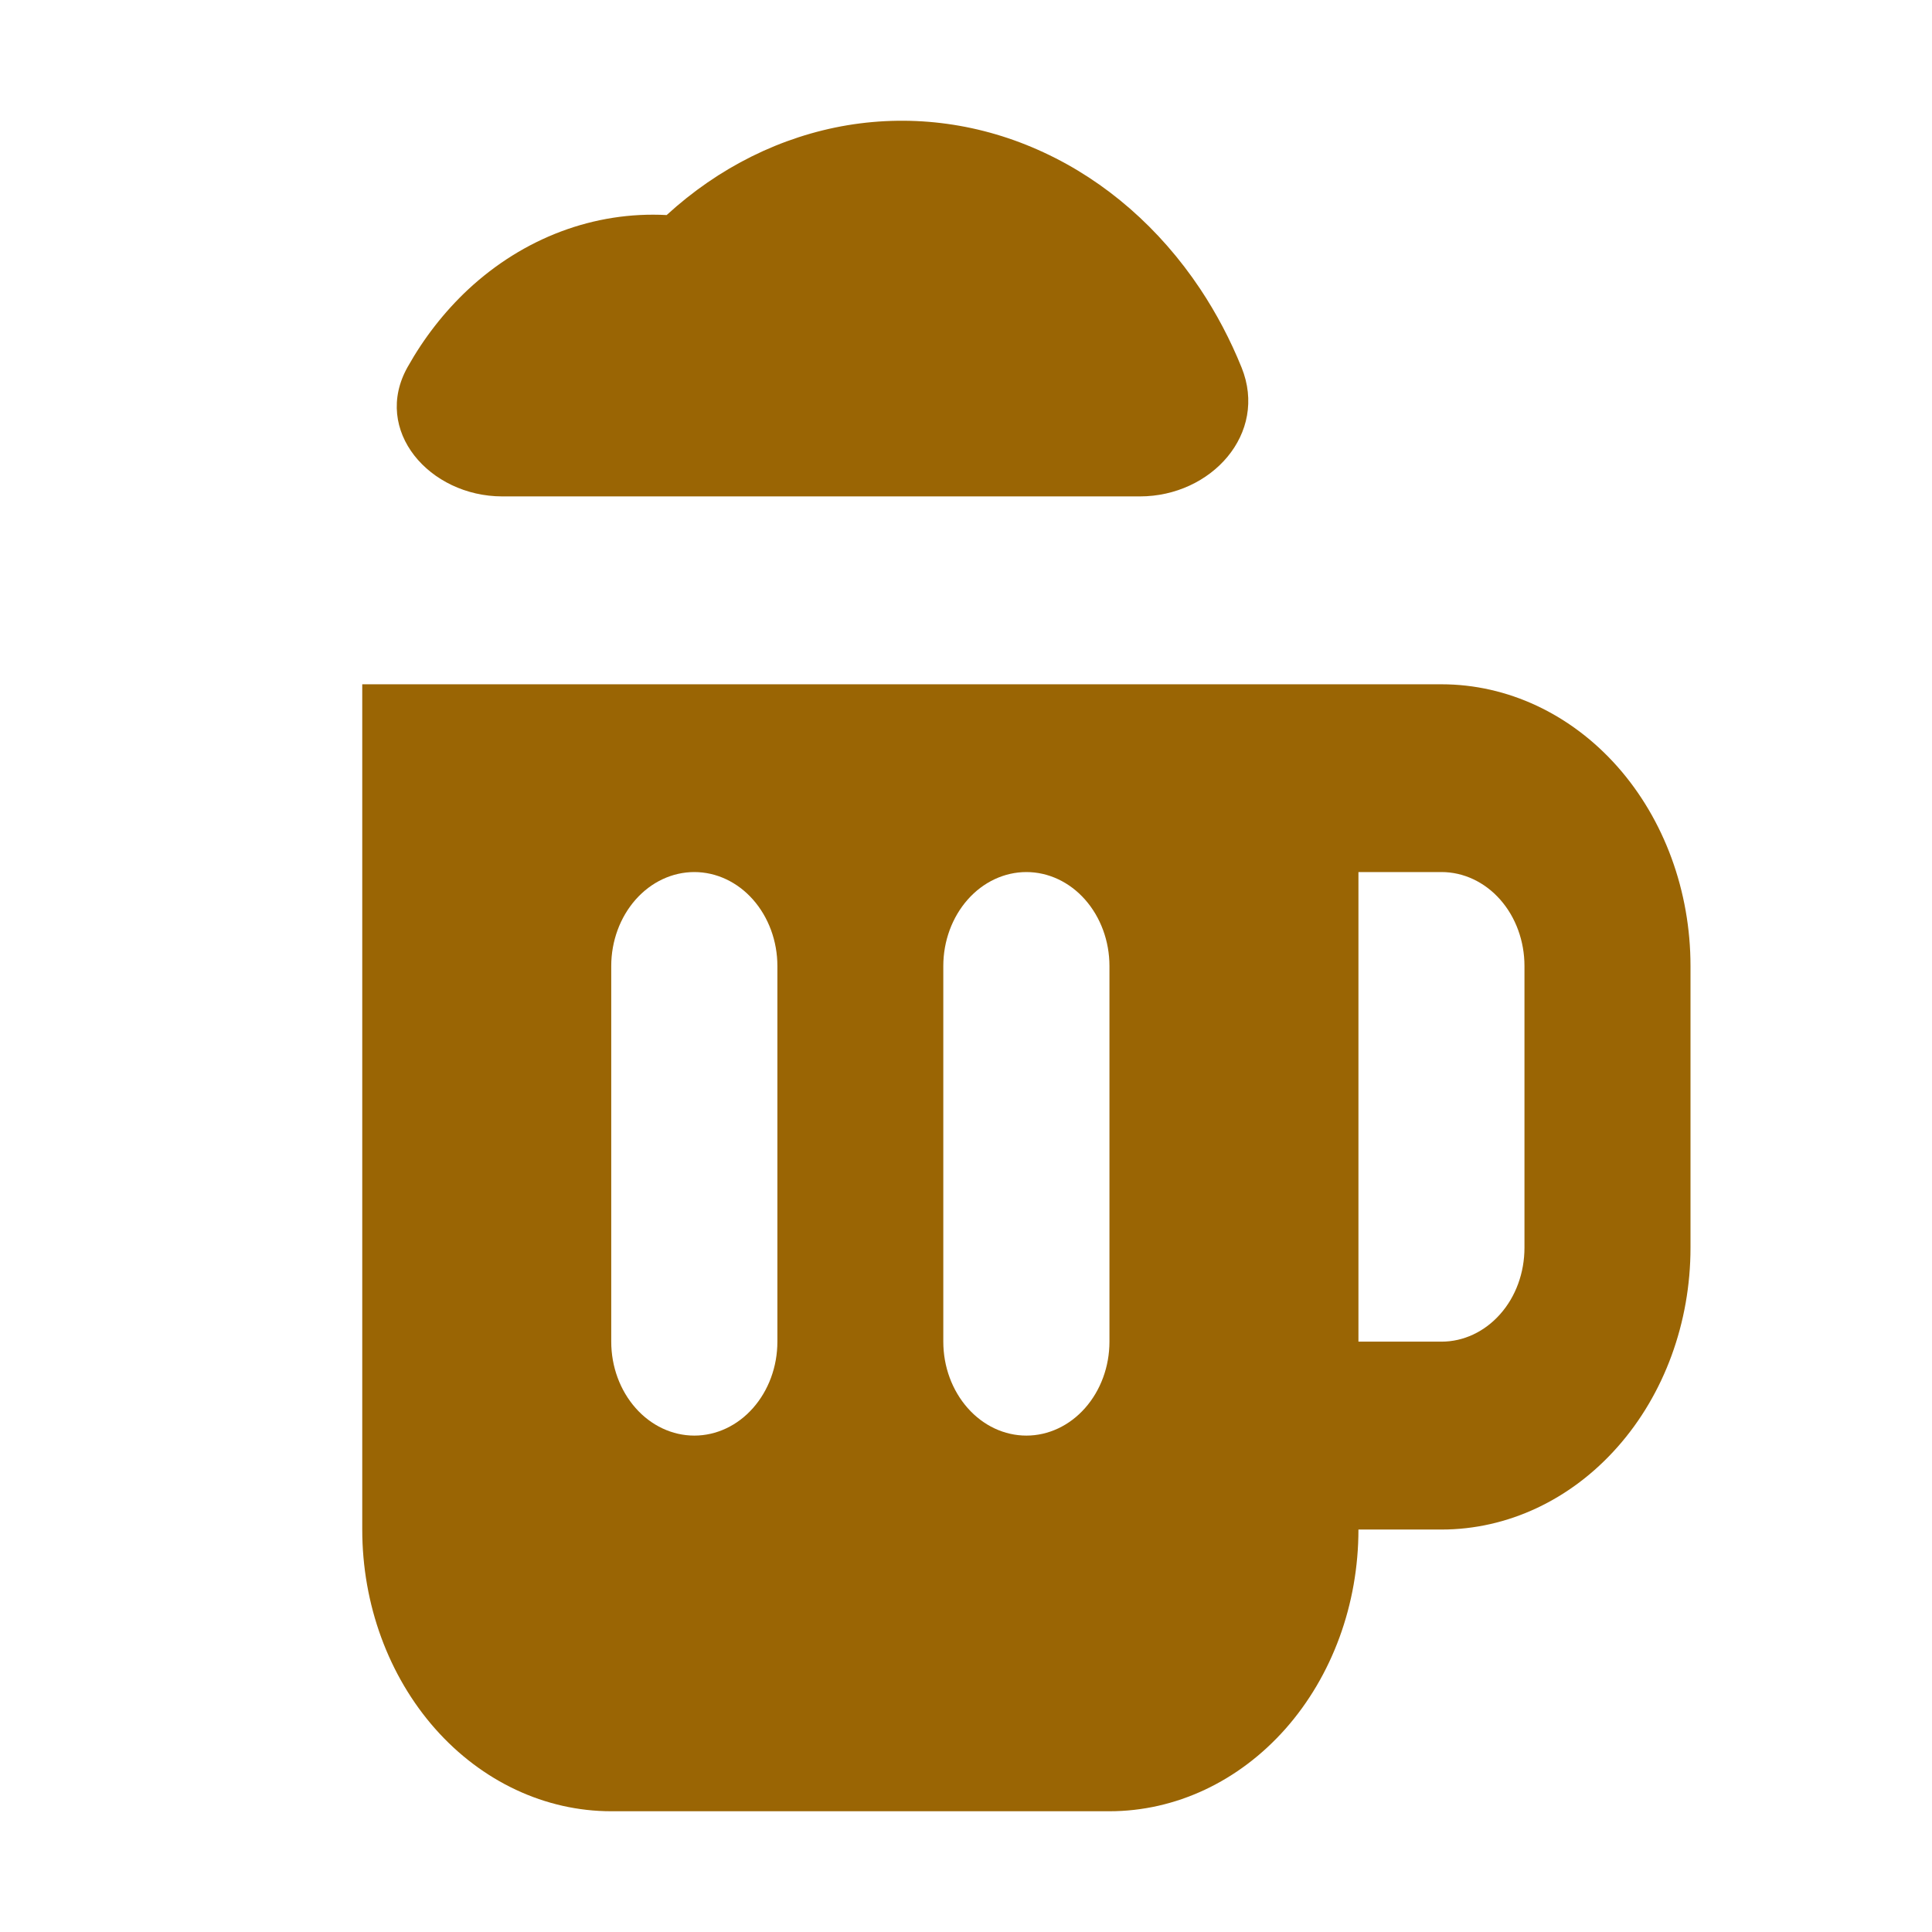 <svg width="16" height="16" viewBox="0 0 16 16" fill="none" xmlns="http://www.w3.org/2000/svg">
<path d="M11.25 12.667C11.25 13.286 11.033 13.879 10.646 14.317C10.259 14.754 9.735 15 9.188 15H5.062C4.515 15 3.991 14.754 3.604 14.317C3.217 13.879 3 13.286 3 12.667V5.667H11.938C12.485 5.667 13.009 5.913 13.396 6.35C13.783 6.788 14 7.381 14 8V10.333C14 10.952 13.783 11.546 13.396 11.983C13.009 12.421 12.485 12.667 11.938 12.667H11.25ZM4.16 4.111C3.557 4.111 3.08 3.564 3.376 3.039C3.51 2.8 3.678 2.584 3.874 2.4C4.336 1.969 4.923 1.749 5.521 1.781C5.952 1.386 6.47 1.129 7.019 1.037C7.568 0.946 8.129 1.023 8.643 1.262C9.157 1.5 9.604 1.89 9.939 2.392C10.074 2.595 10.189 2.813 10.282 3.043C10.504 3.591 10.031 4.111 9.44 4.111H4.16ZM5.75 7.222C5.568 7.222 5.393 7.304 5.264 7.45C5.135 7.596 5.062 7.794 5.062 8V11.111C5.062 11.318 5.135 11.515 5.264 11.661C5.393 11.807 5.568 11.889 5.75 11.889C5.932 11.889 6.107 11.807 6.236 11.661C6.365 11.515 6.438 11.318 6.438 11.111V8C6.438 7.794 6.365 7.596 6.236 7.45C6.107 7.304 5.932 7.222 5.75 7.222ZM8.5 7.222C8.318 7.222 8.143 7.304 8.014 7.45C7.885 7.596 7.812 7.794 7.812 8V11.111C7.812 11.318 7.885 11.515 8.014 11.661C8.143 11.807 8.318 11.889 8.5 11.889C8.682 11.889 8.857 11.807 8.986 11.661C9.115 11.515 9.188 11.318 9.188 11.111V8C9.188 7.794 9.115 7.596 8.986 7.45C8.857 7.304 8.682 7.222 8.5 7.222ZM11.25 7.222V11.111H11.938C12.12 11.111 12.295 11.029 12.424 10.883C12.553 10.738 12.625 10.54 12.625 10.333V8C12.625 7.794 12.553 7.596 12.424 7.45C12.295 7.304 12.12 7.222 11.938 7.222H11.25Z" fill="#9A6504"/>
</svg>
